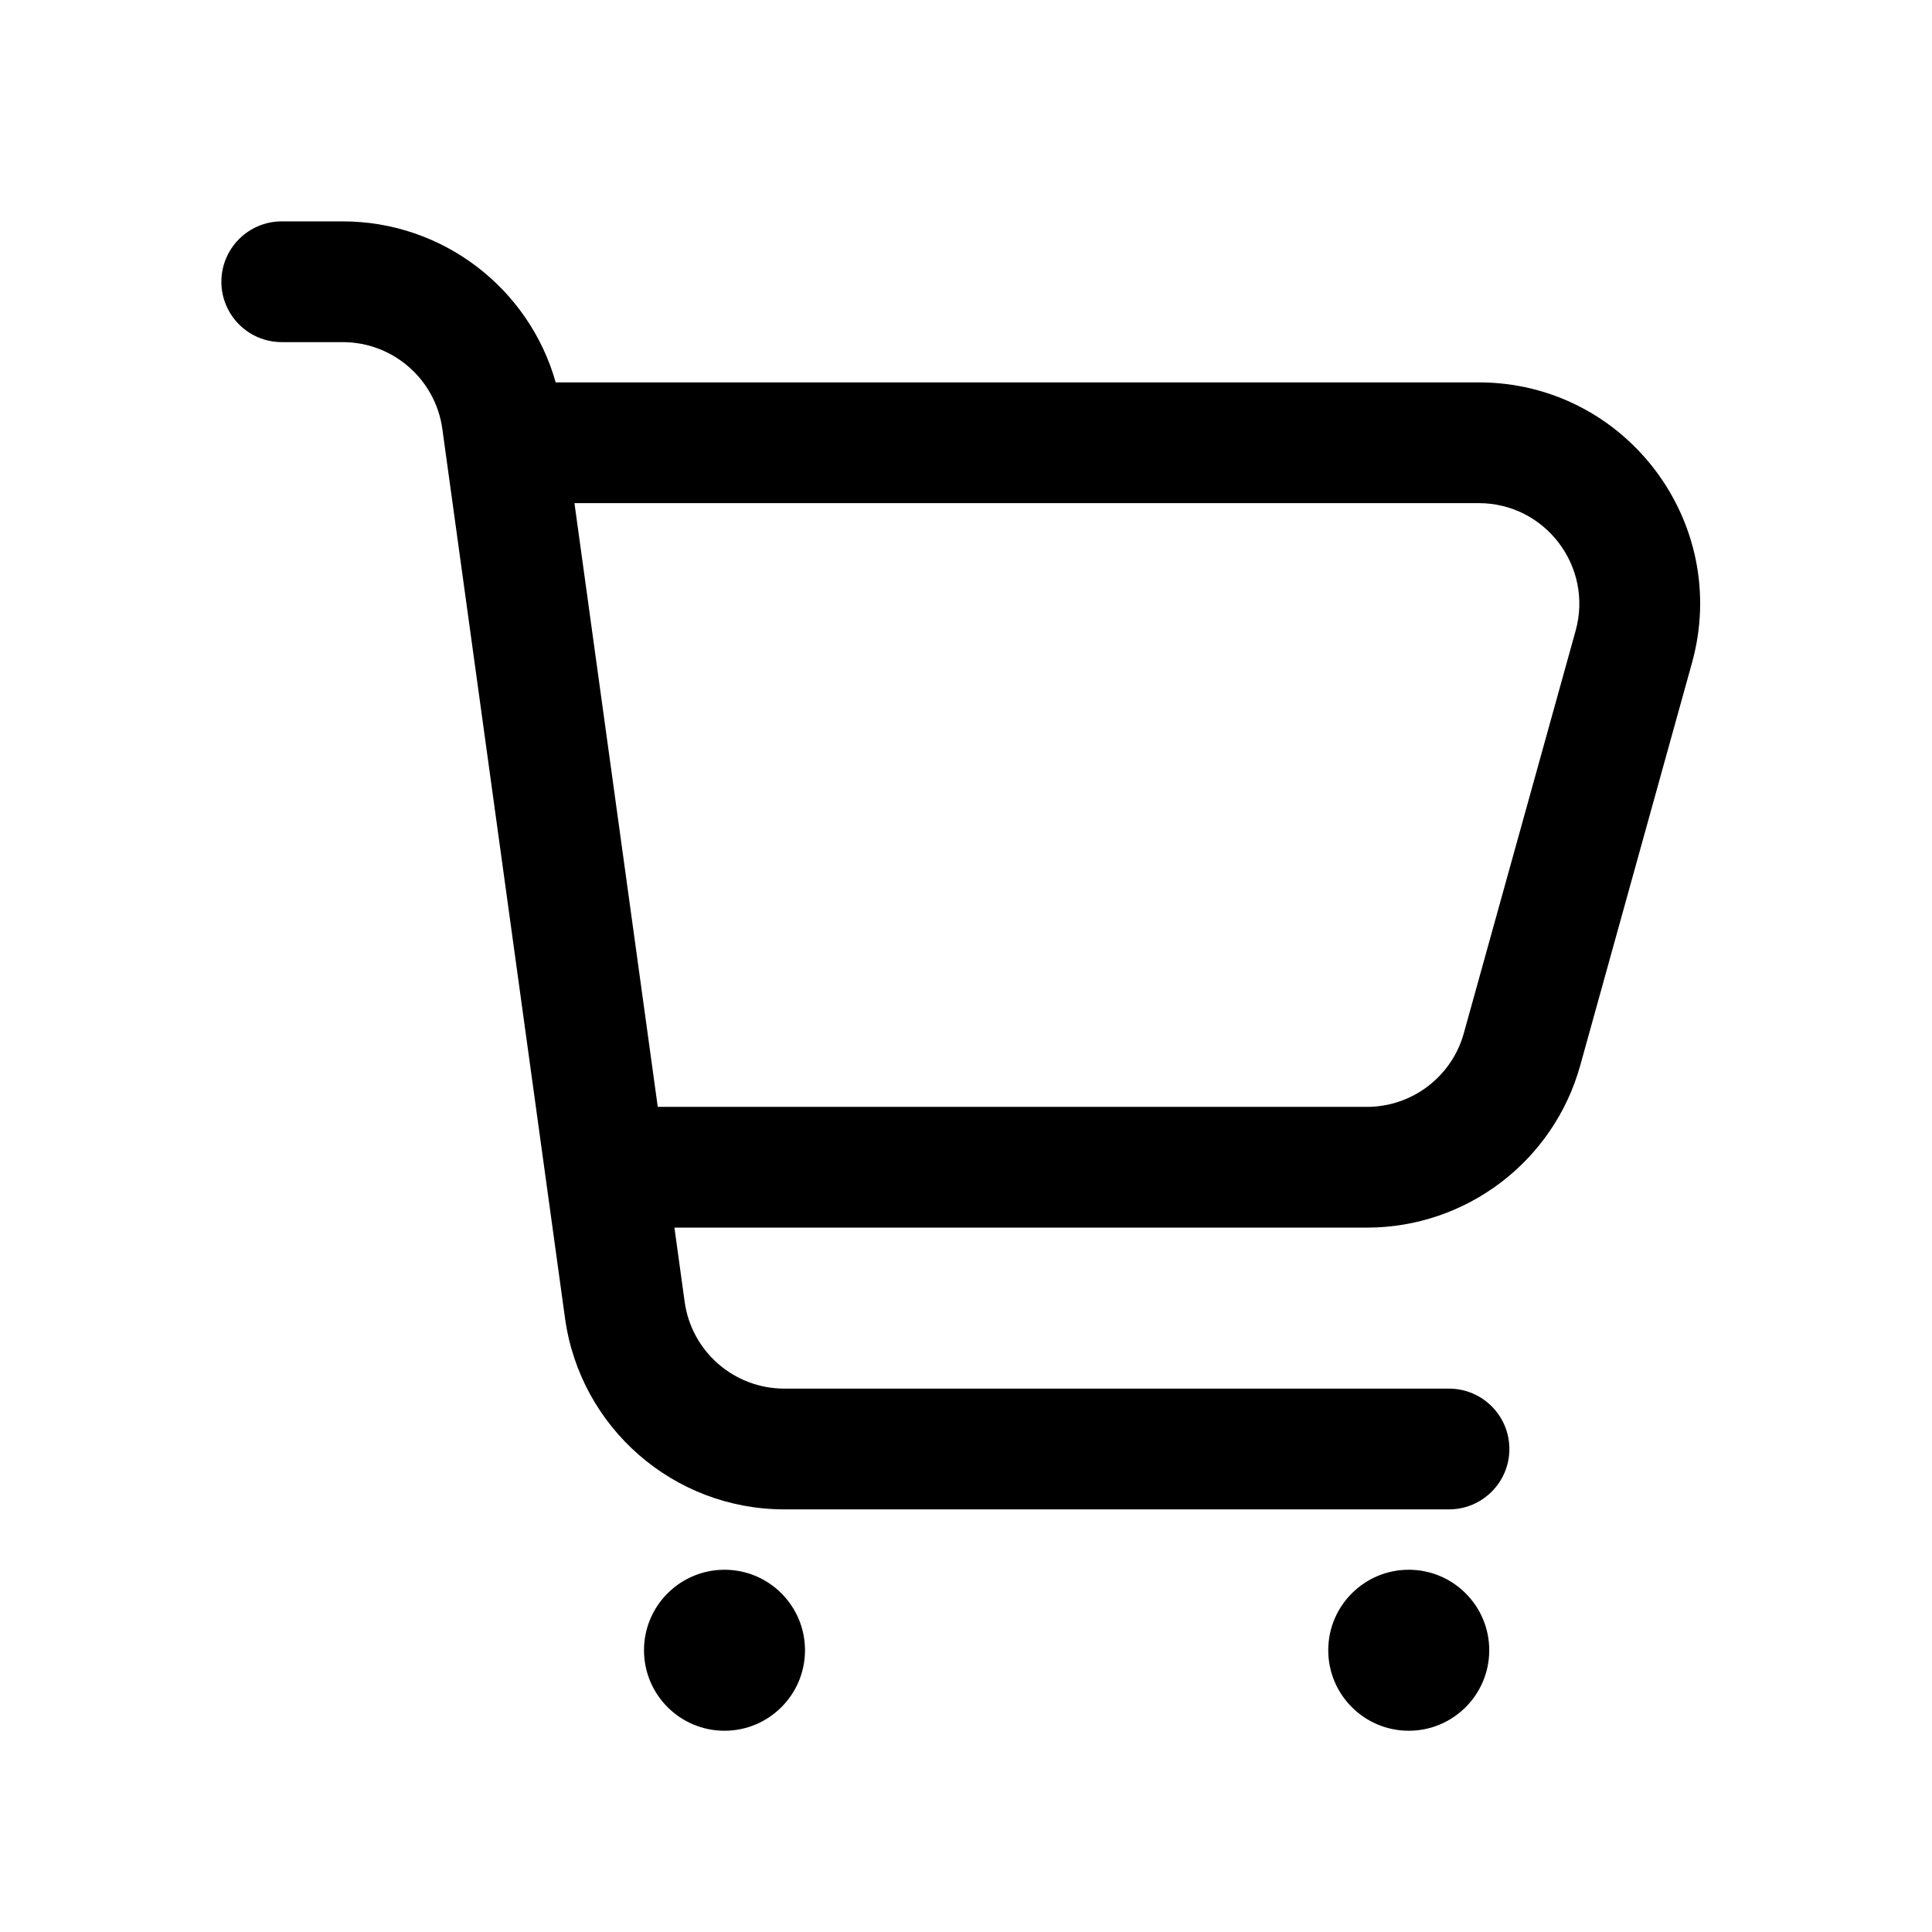 <svg width="24" height="24" viewBox="0 0 24 24" fill="none" xmlns="http://www.w3.org/2000/svg">
<path fill-rule="evenodd" clip-rule="evenodd" d="M3.5 2.75C3.086 2.75 2.75 3.086 2.75 3.5C2.75 3.914 3.086 4.25 3.5 4.25H4.257C4.881 4.25 5.41 4.711 5.495 5.329L7.019 16.376C7.207 17.736 8.369 18.75 9.743 18.75H18C18.414 18.75 18.75 18.414 18.75 18C18.75 17.586 18.414 17.25 18 17.25H9.743C9.119 17.25 8.59 16.789 8.505 16.171L8.378 15.25H16.98C18.215 15.25 19.299 14.426 19.63 13.236L21.018 8.236C21.505 6.484 20.187 4.75 18.369 4.75H6.903C6.573 3.582 5.501 2.75 4.257 2.75H3.5ZM7.136 6.25L8.171 13.75H16.98C17.541 13.75 18.034 13.376 18.184 12.835L19.573 7.835C19.794 7.038 19.195 6.25 18.369 6.25H7.136ZM18.5 20.5C18.5 21.052 18.052 21.5 17.5 21.5C16.948 21.5 16.5 21.052 16.5 20.5C16.5 19.948 16.948 19.5 17.5 19.5C18.052 19.5 18.5 19.948 18.5 20.5ZM9 21.5C9.552 21.5 10 21.052 10 20.5C10 19.948 9.552 19.5 9 19.5C8.448 19.5 8 19.948 8 20.5C8 21.052 8.448 21.5 9 21.5Z" fill="black"/>
</svg>

